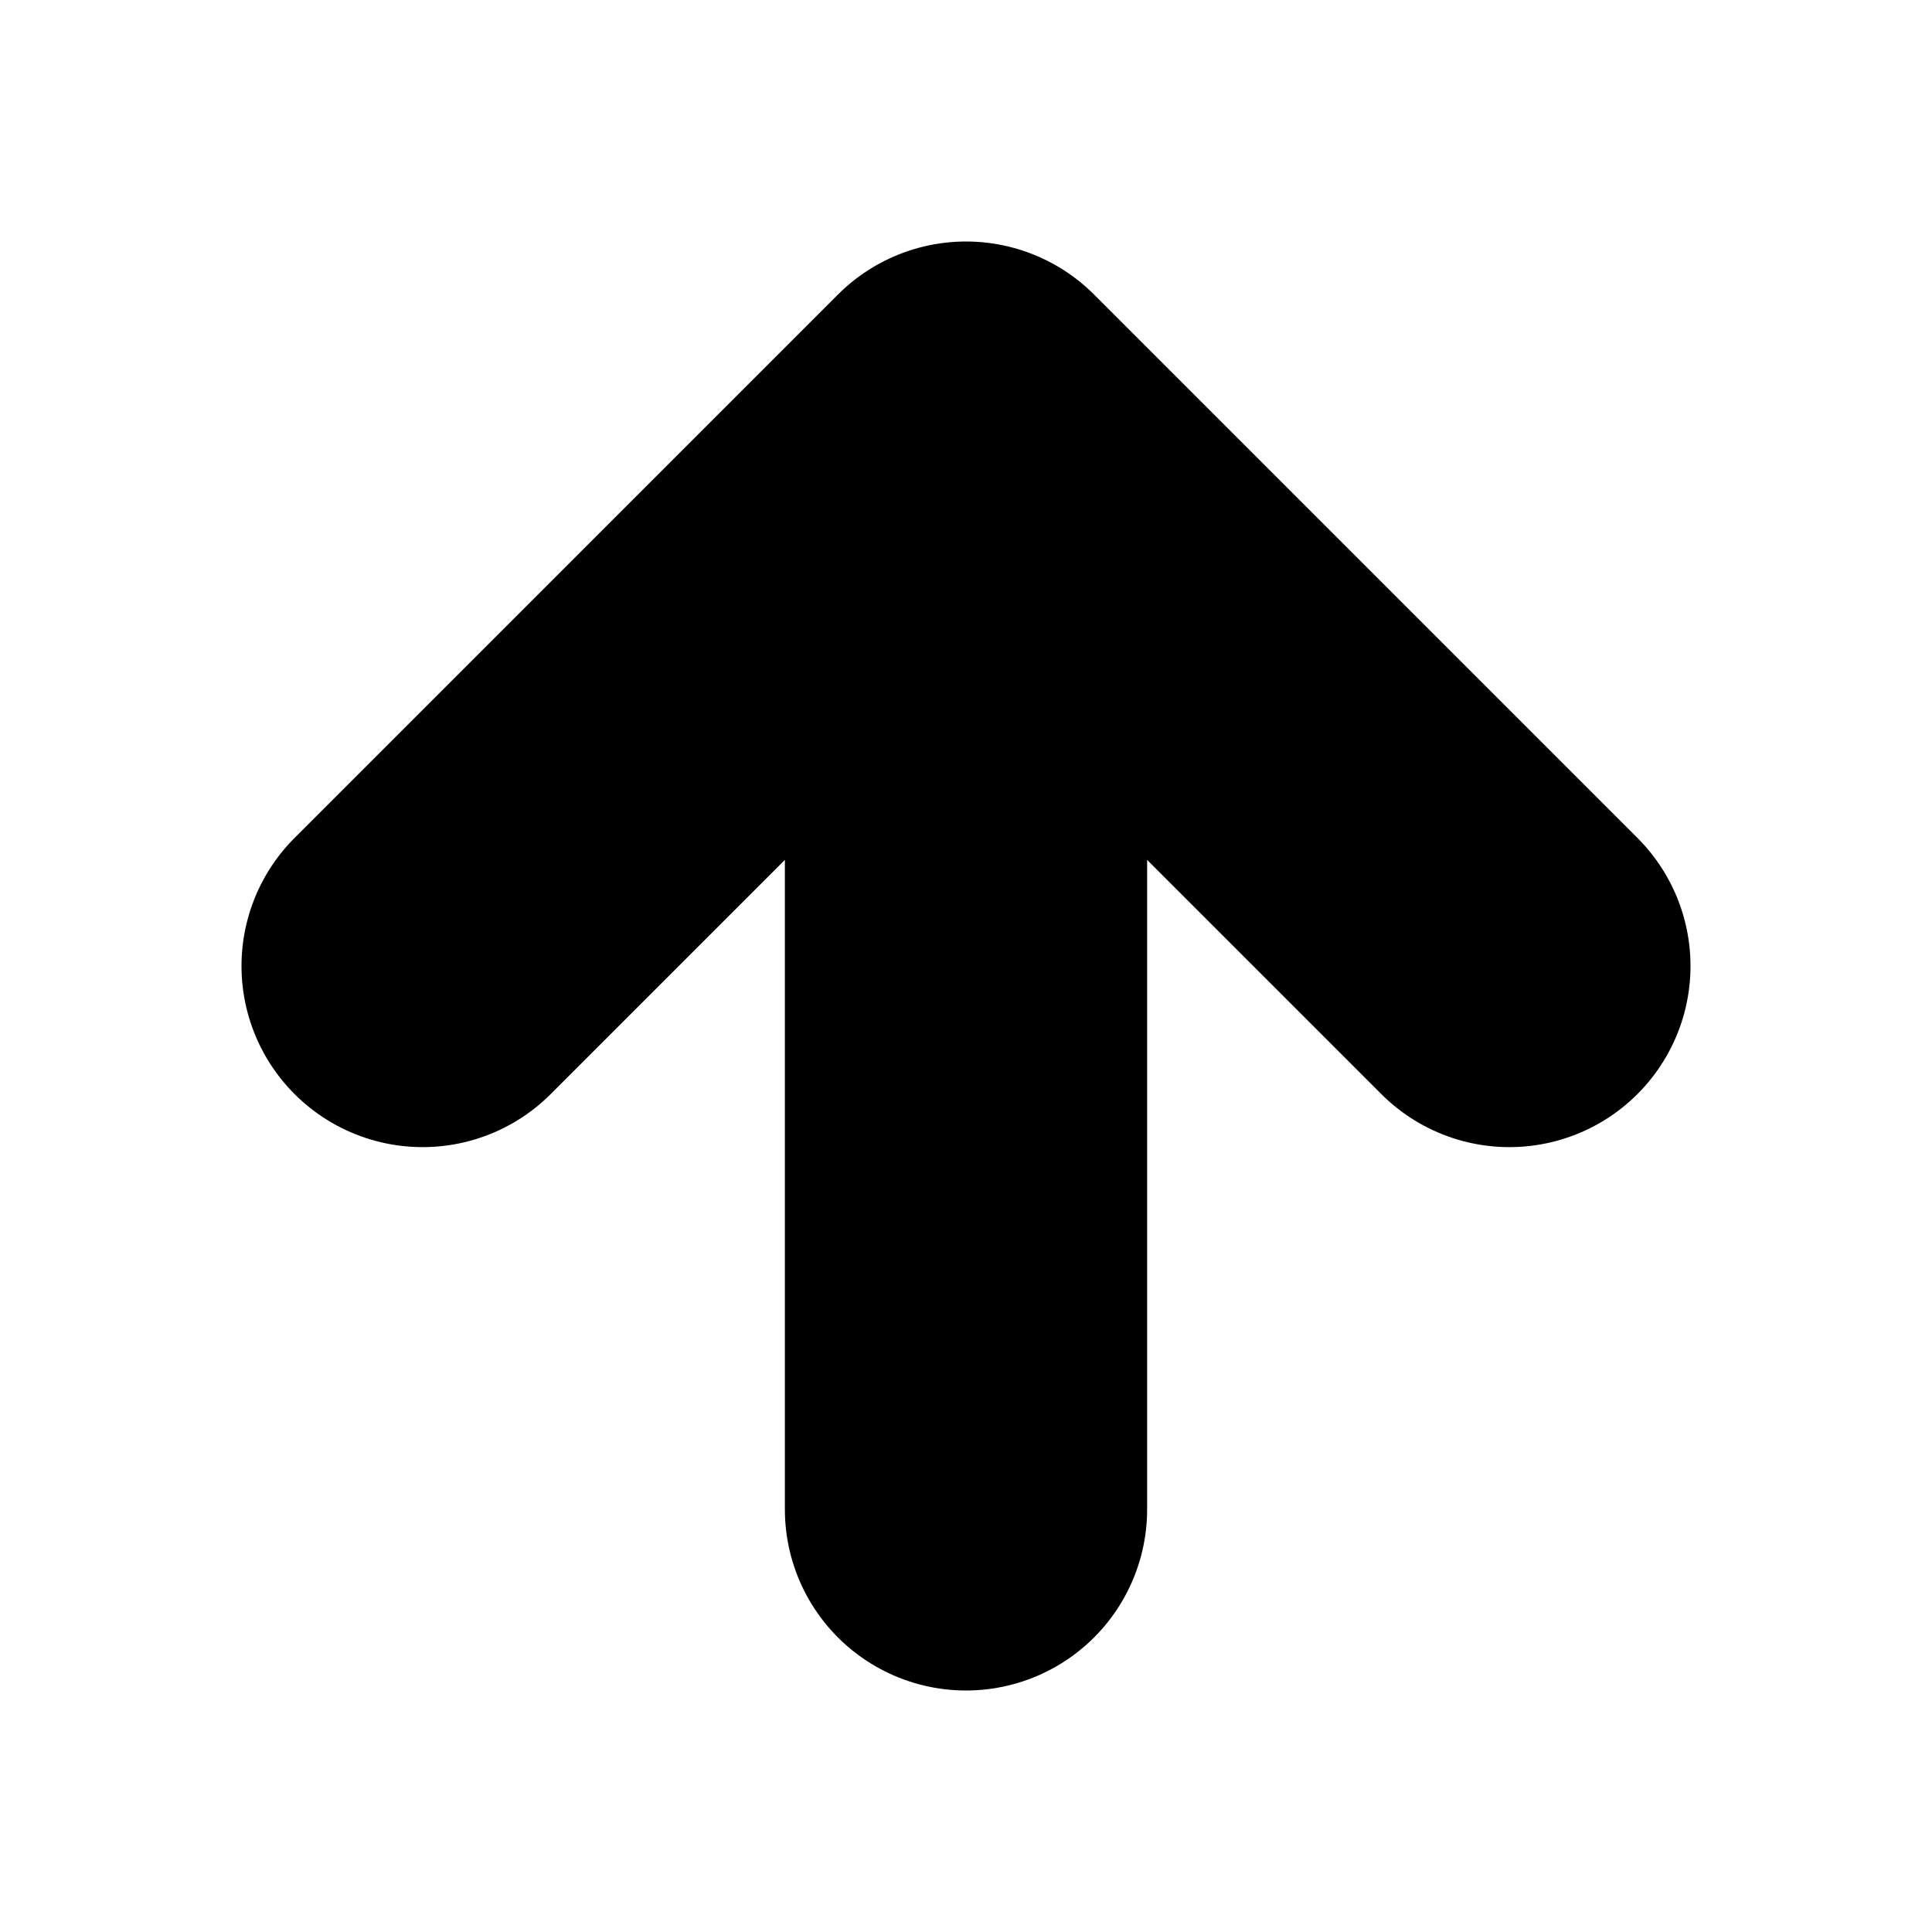 <svg width="16" height="16" viewBox="0 0 16 16" fill="none" xmlns="http://www.w3.org/2000/svg">
<path d="M8 3.5L12.5 8M8 3.5L3.5 8M8 3.5V12.5" stroke="black" stroke-width="3" stroke-linecap="round" stroke-linejoin="round"/>
</svg>
